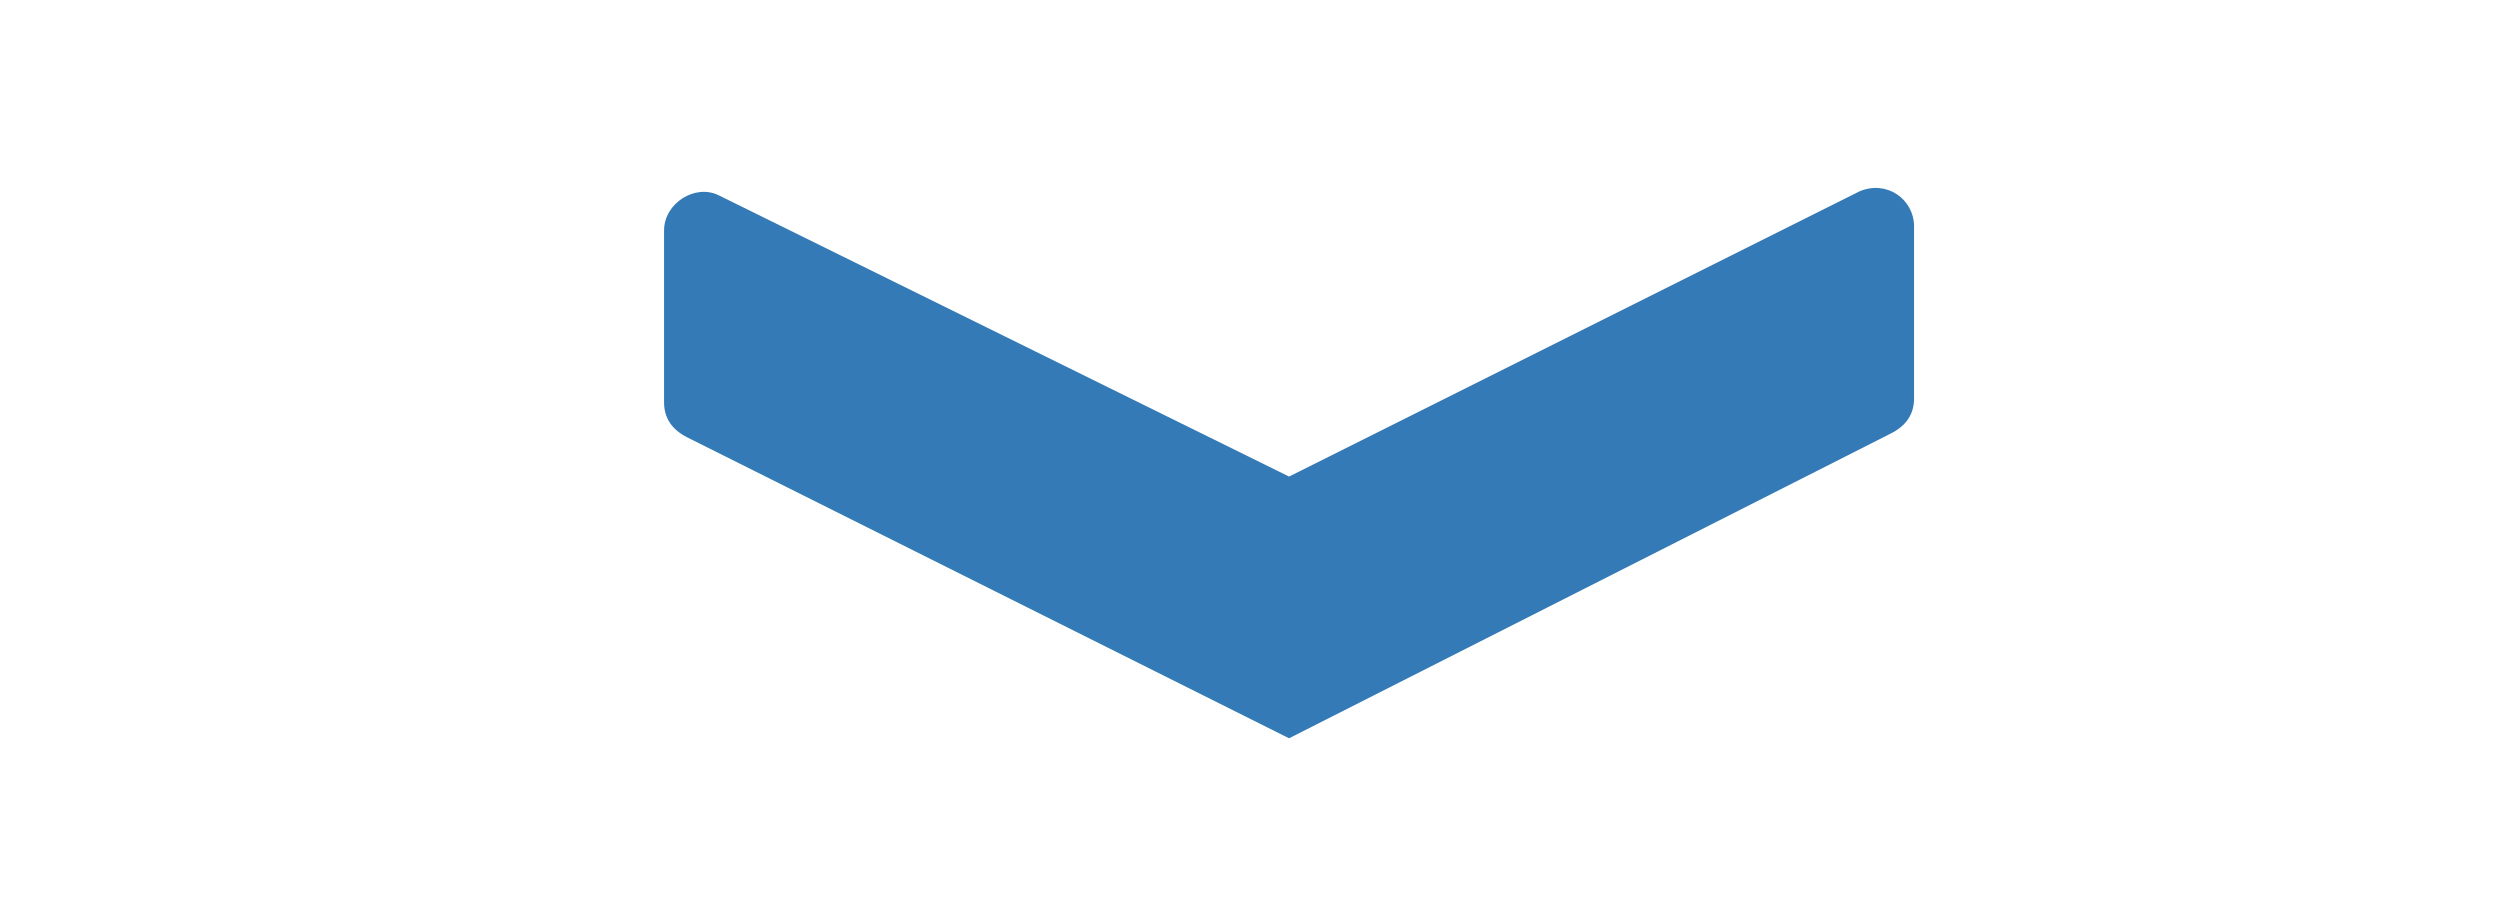 <svg version="1.2" xmlns="http://www.w3.org/2000/svg" viewBox="0 0 64 23" width="64" height="23">
	<title>arrow_down</title>
	<style>
		.s0 { fill: #337AB7 } 
	</style>
	<path class="s0" d="m17 10.3v-4.4c0-0.7 0.8-1.2 1.4-0.9l14.6 7.2 14.6-7.3c0.7-0.3 1.4 0.2 1.4 0.9v4.4q0 0.6-0.6 0.9l-15.4 7.8-15.4-7.7q-0.6-0.3-0.6-0.9z"/>
</svg>